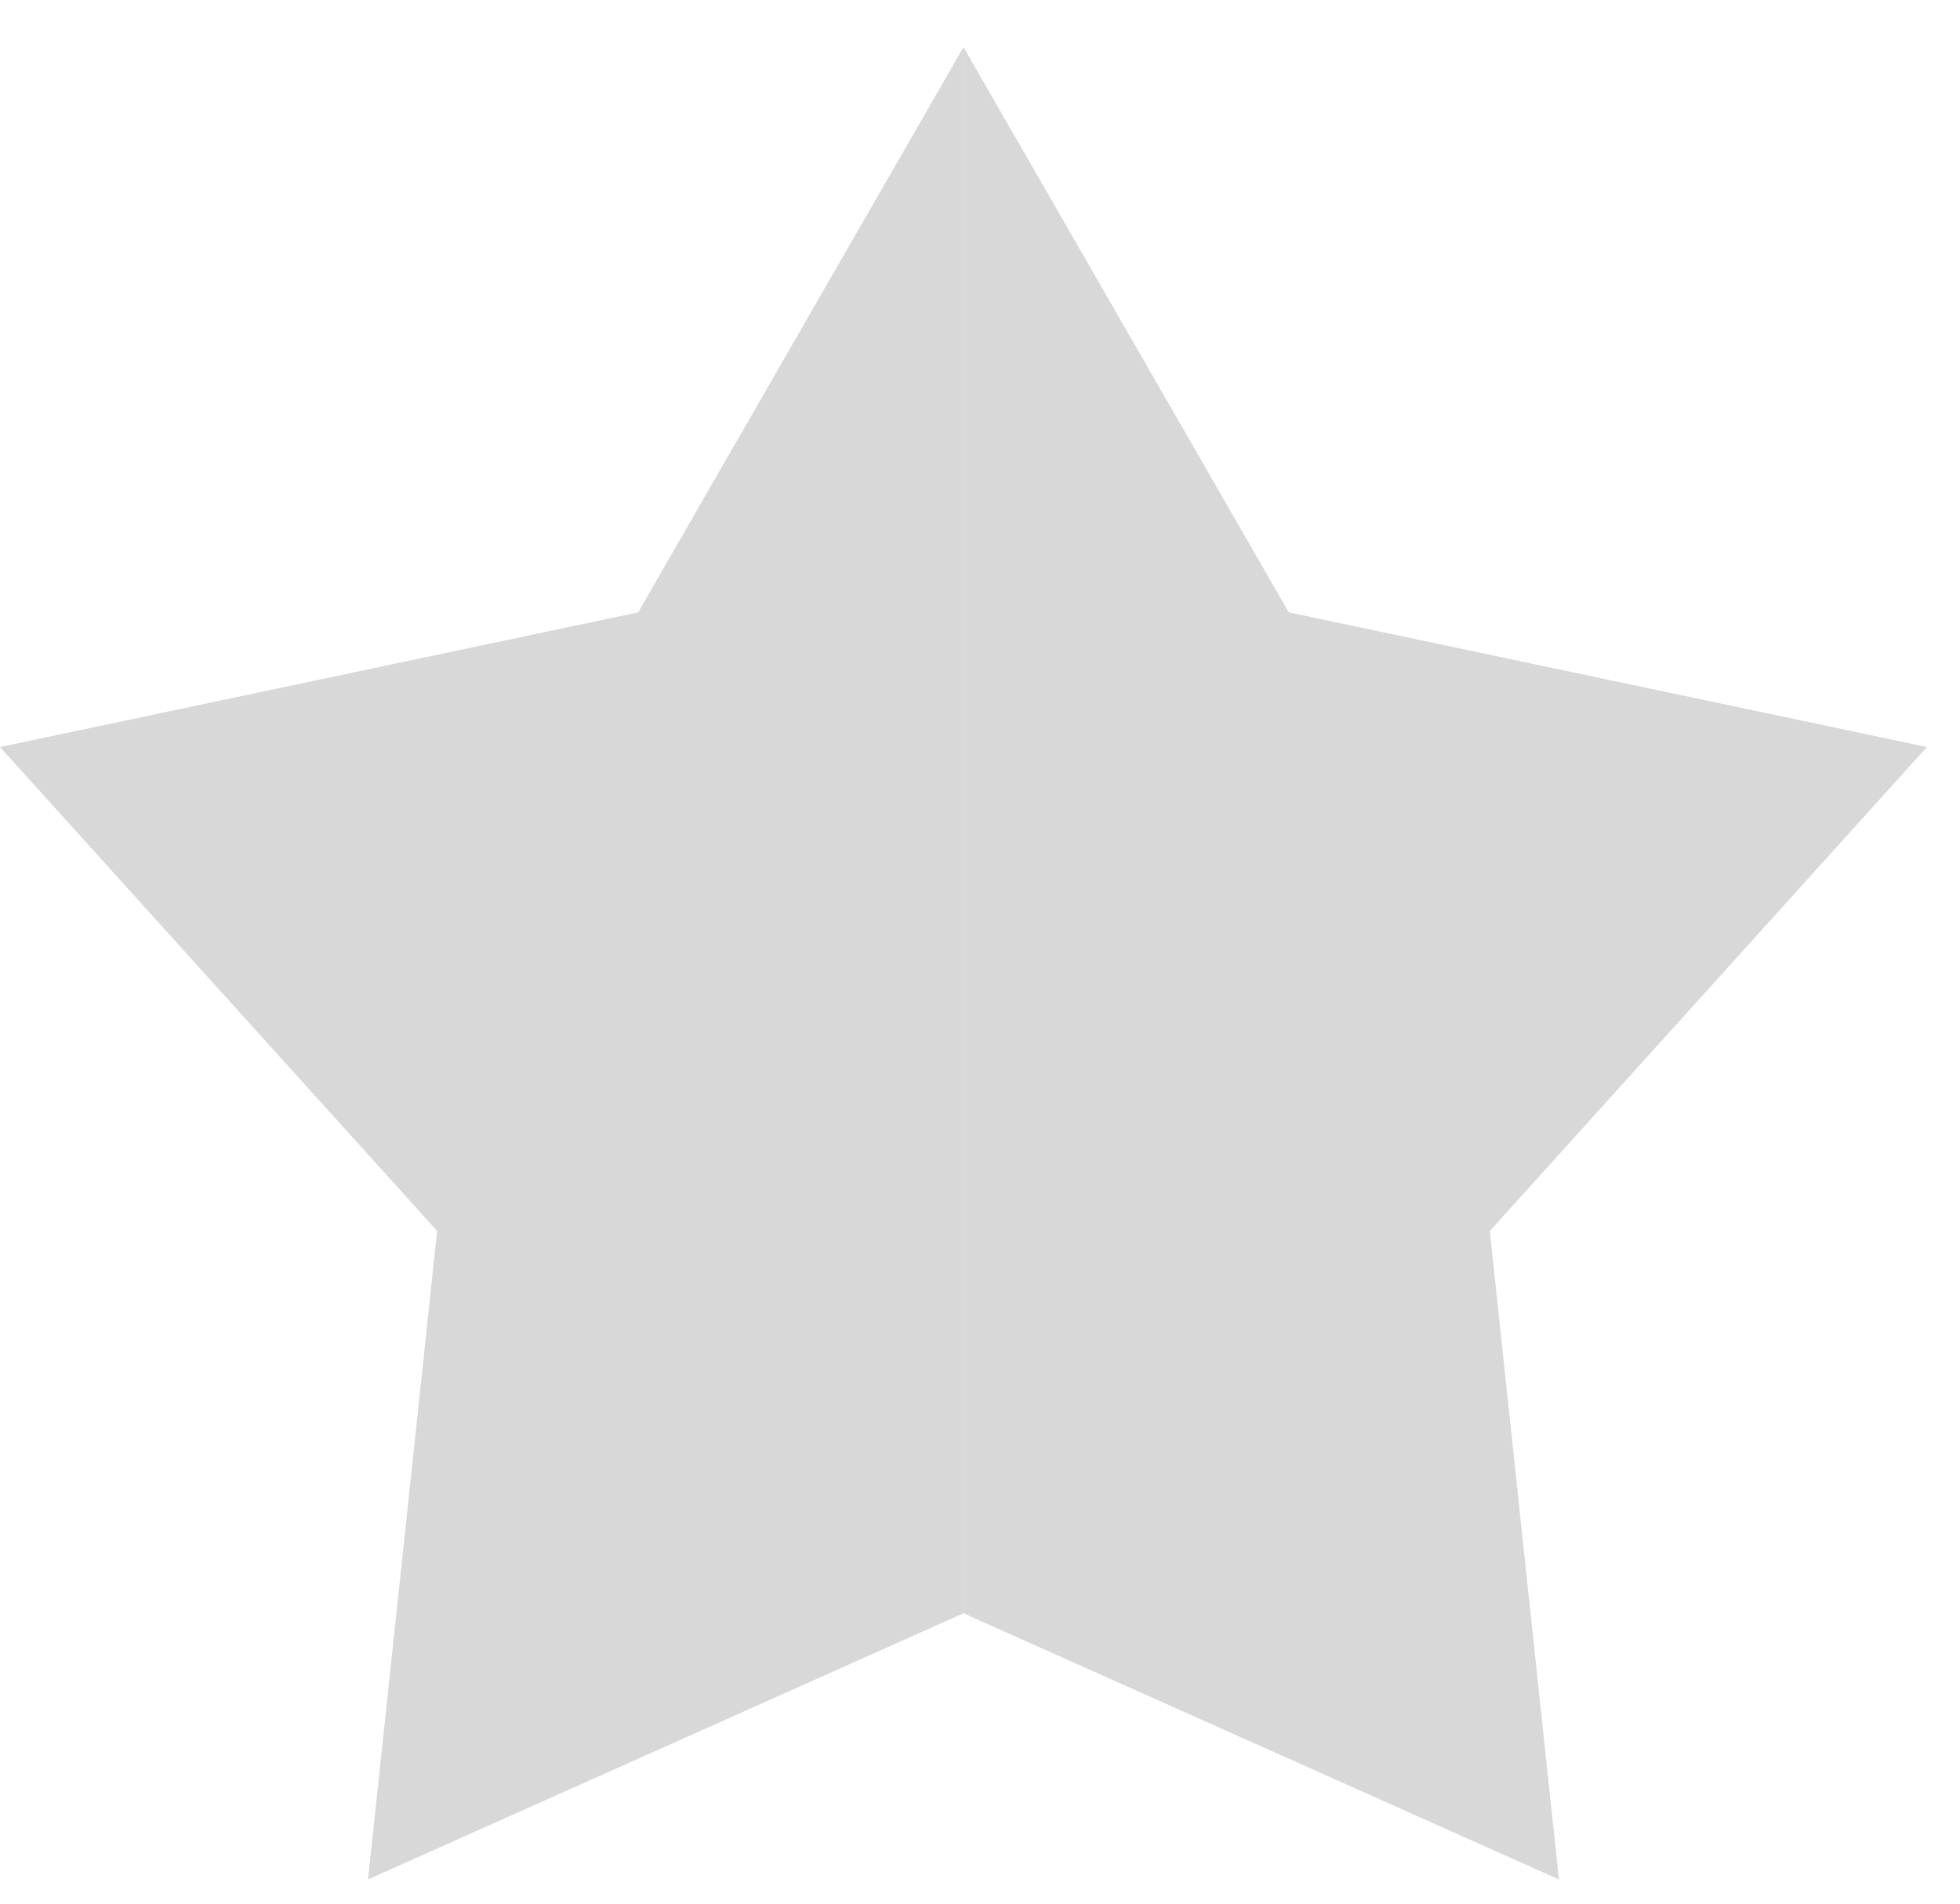 <svg width="35" height="34" viewBox="0 0 35 34" fill="none" xmlns="http://www.w3.org/2000/svg">
<path d="M34.41 13.342L23.014 10.937L17.205 0.842V28.814L27.838 33.567L26.604 21.986L34.41 13.342Z" fill="#D8D8D8"/>
<path d="M11.396 10.937L0 13.342L7.806 21.986L6.572 33.567L17.205 28.814V0.842L11.396 10.937Z" fill="#D8D8D8"/>
</svg>
